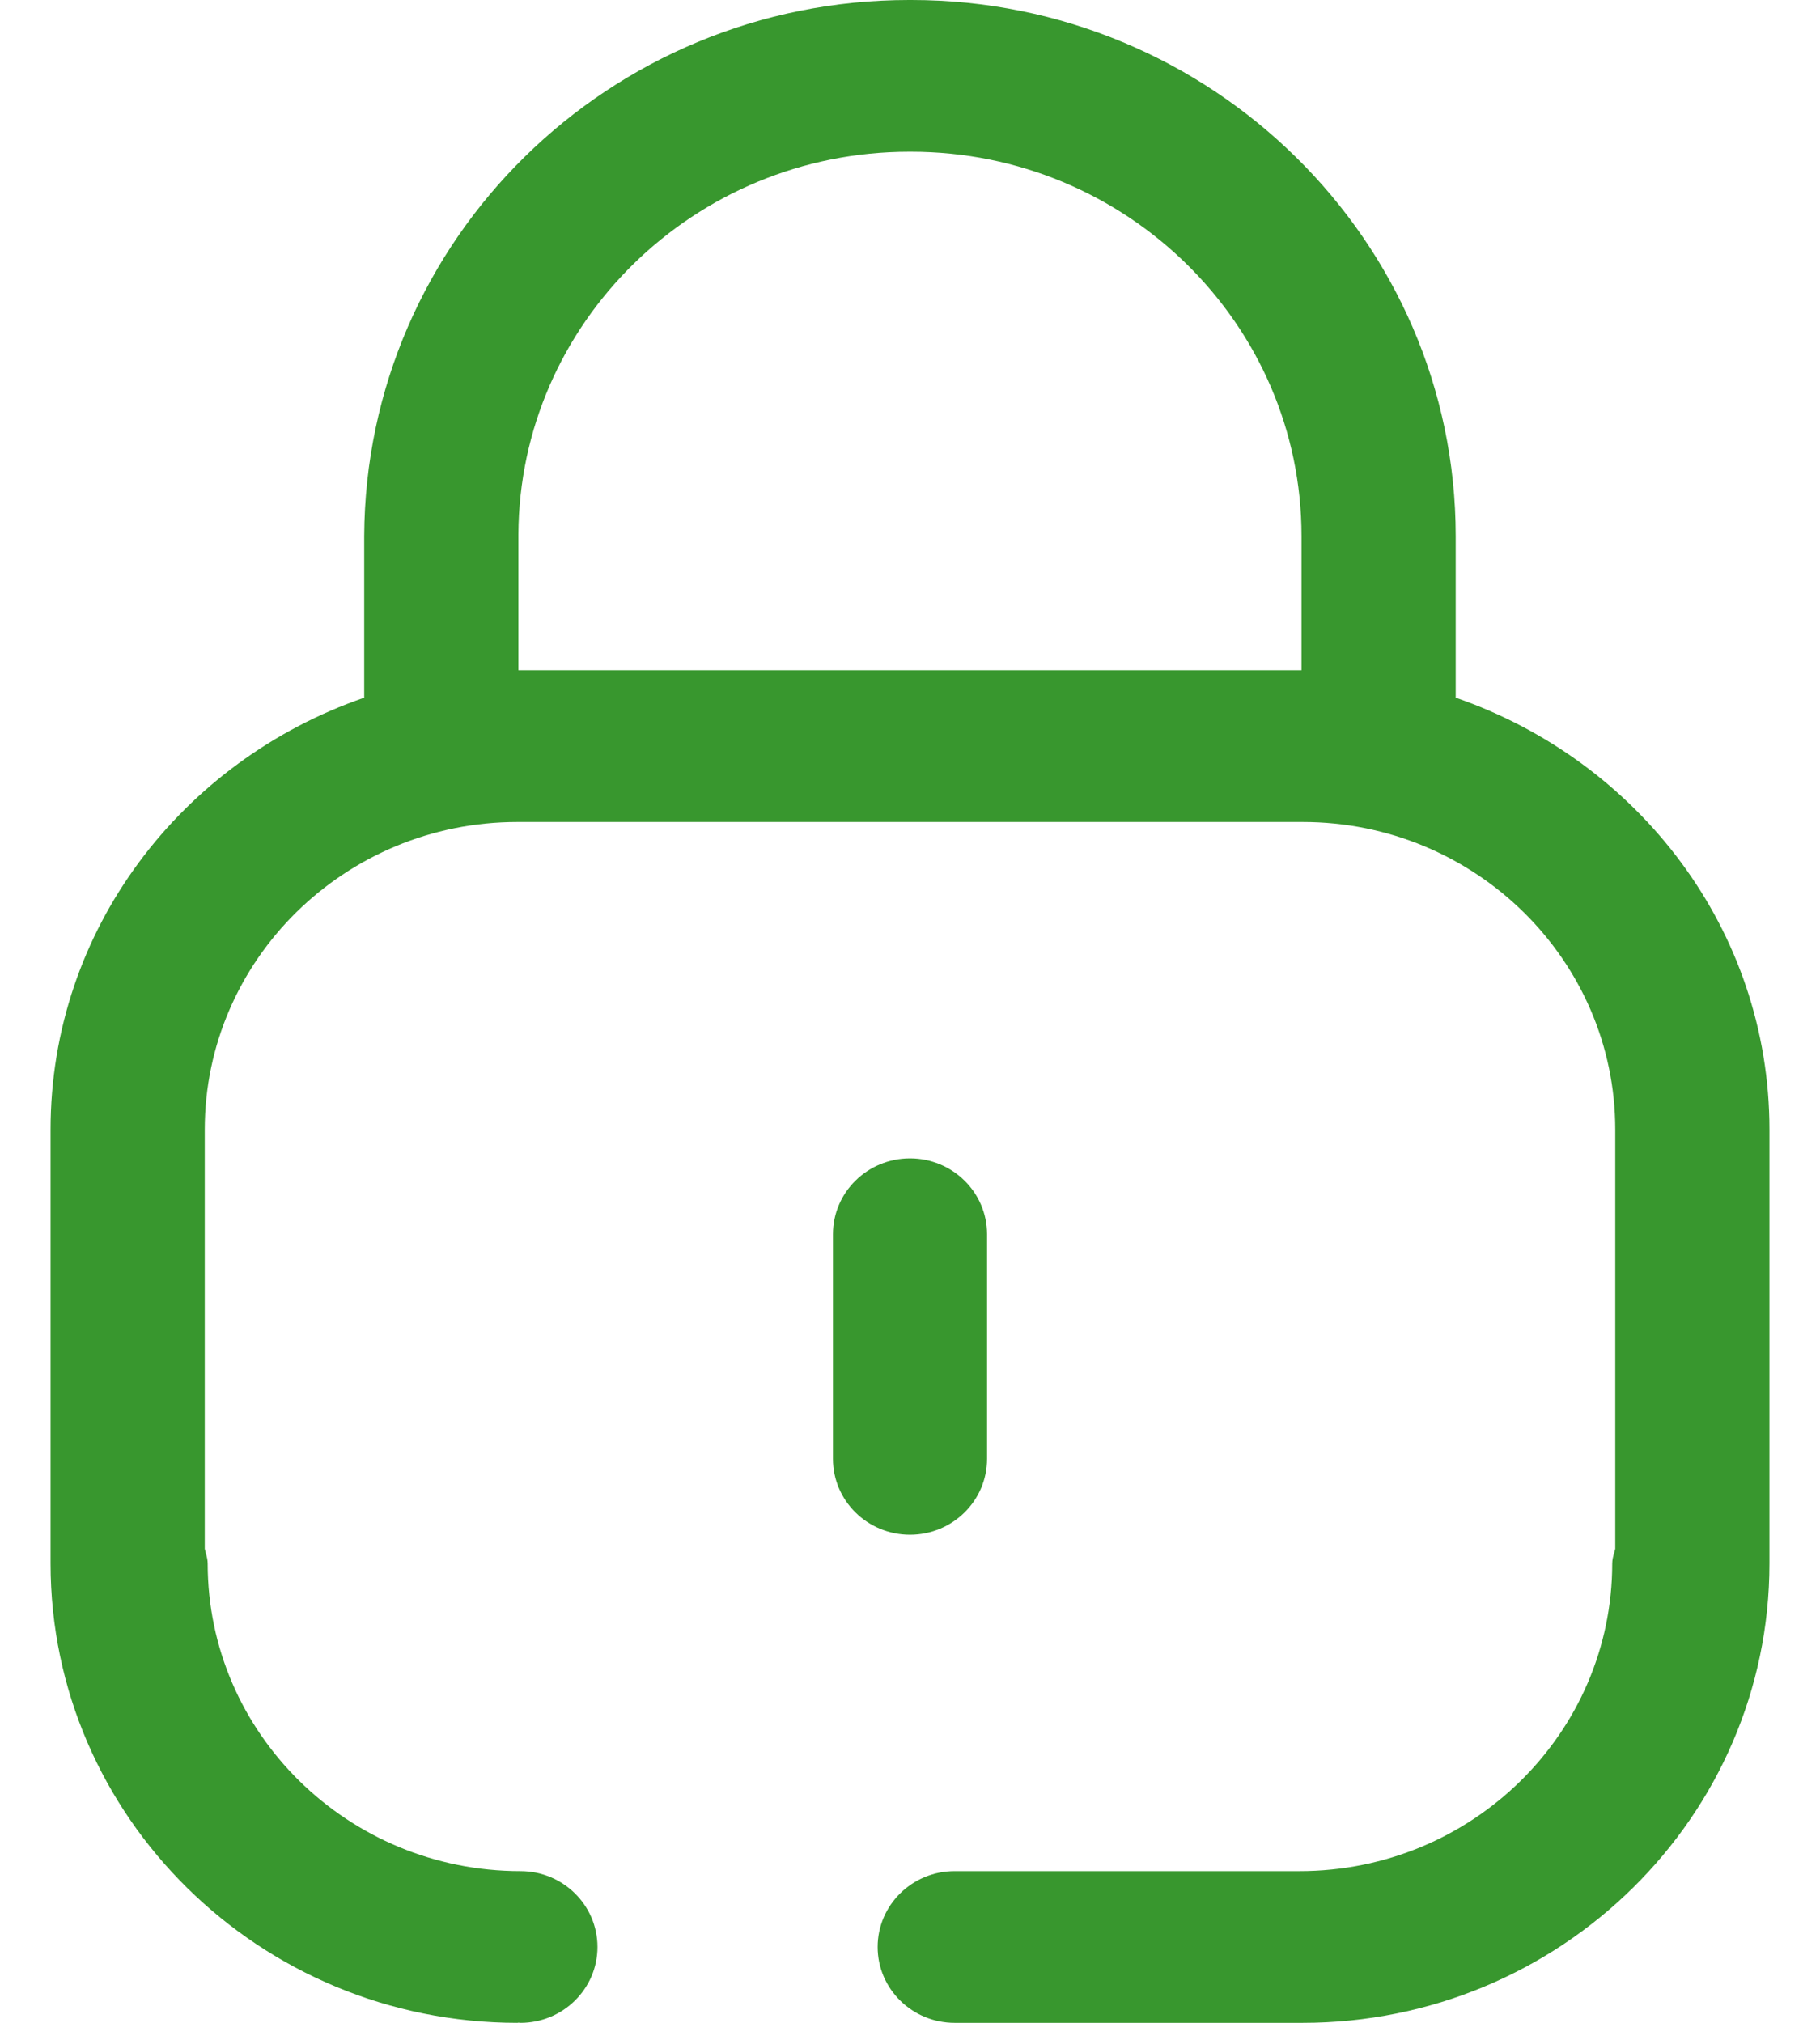 <svg width="18" height="20" viewBox="0 0 18 20" fill="none" xmlns="http://www.w3.org/2000/svg">
<path fill-rule="evenodd" clip-rule="evenodd" d="M9.01 1.5H8.993C6.868 1.5 5.137 3.194 5.127 5.284V6.627H12.872V5.301C12.872 3.205 11.139 1.5 9.01 1.5ZM14.397 5.301V6.898C16.197 7.519 17.5 9.188 17.5 11.169V15.458C17.5 17.963 15.429 20 12.883 20H12.853H9.442C9.021 20 8.68 19.664 8.68 19.25C8.68 18.836 9.021 18.5 9.442 18.5H12.853C14.559 18.5 15.945 17.136 15.945 15.458C15.945 15.421 15.954 15.388 15.964 15.355C15.968 15.341 15.972 15.327 15.975 15.313V11.169C15.975 9.491 14.588 8.127 12.883 8.127H5.117C3.412 8.127 2.025 9.491 2.025 11.169V15.313C2.028 15.328 2.032 15.343 2.036 15.358C2.045 15.39 2.054 15.423 2.054 15.458C2.054 17.136 3.441 18.5 5.147 18.5C5.568 18.5 5.909 18.836 5.909 19.25C5.909 19.664 5.568 20 5.147 20C5.143 20 5.14 20 5.137 19.999C5.133 19.998 5.13 19.998 5.127 19.998C5.125 19.998 5.124 19.998 5.122 19.999C5.12 20 5.119 20 5.117 20C2.571 20 0.5 17.963 0.5 15.458V11.169C0.5 9.188 1.802 7.519 3.602 6.898V5.301C3.615 2.363 6.03 0 8.99 0H9.013C11.98 0 14.397 2.378 14.397 5.301ZM9.762 12.203V14.424C9.762 14.838 9.421 15.174 9 15.174C8.579 15.174 8.238 14.838 8.238 14.424V12.203C8.238 11.789 8.579 11.453 9 11.453C9.421 11.453 9.762 11.789 9.762 12.203Z" fill="#38972E"/>
</svg>
